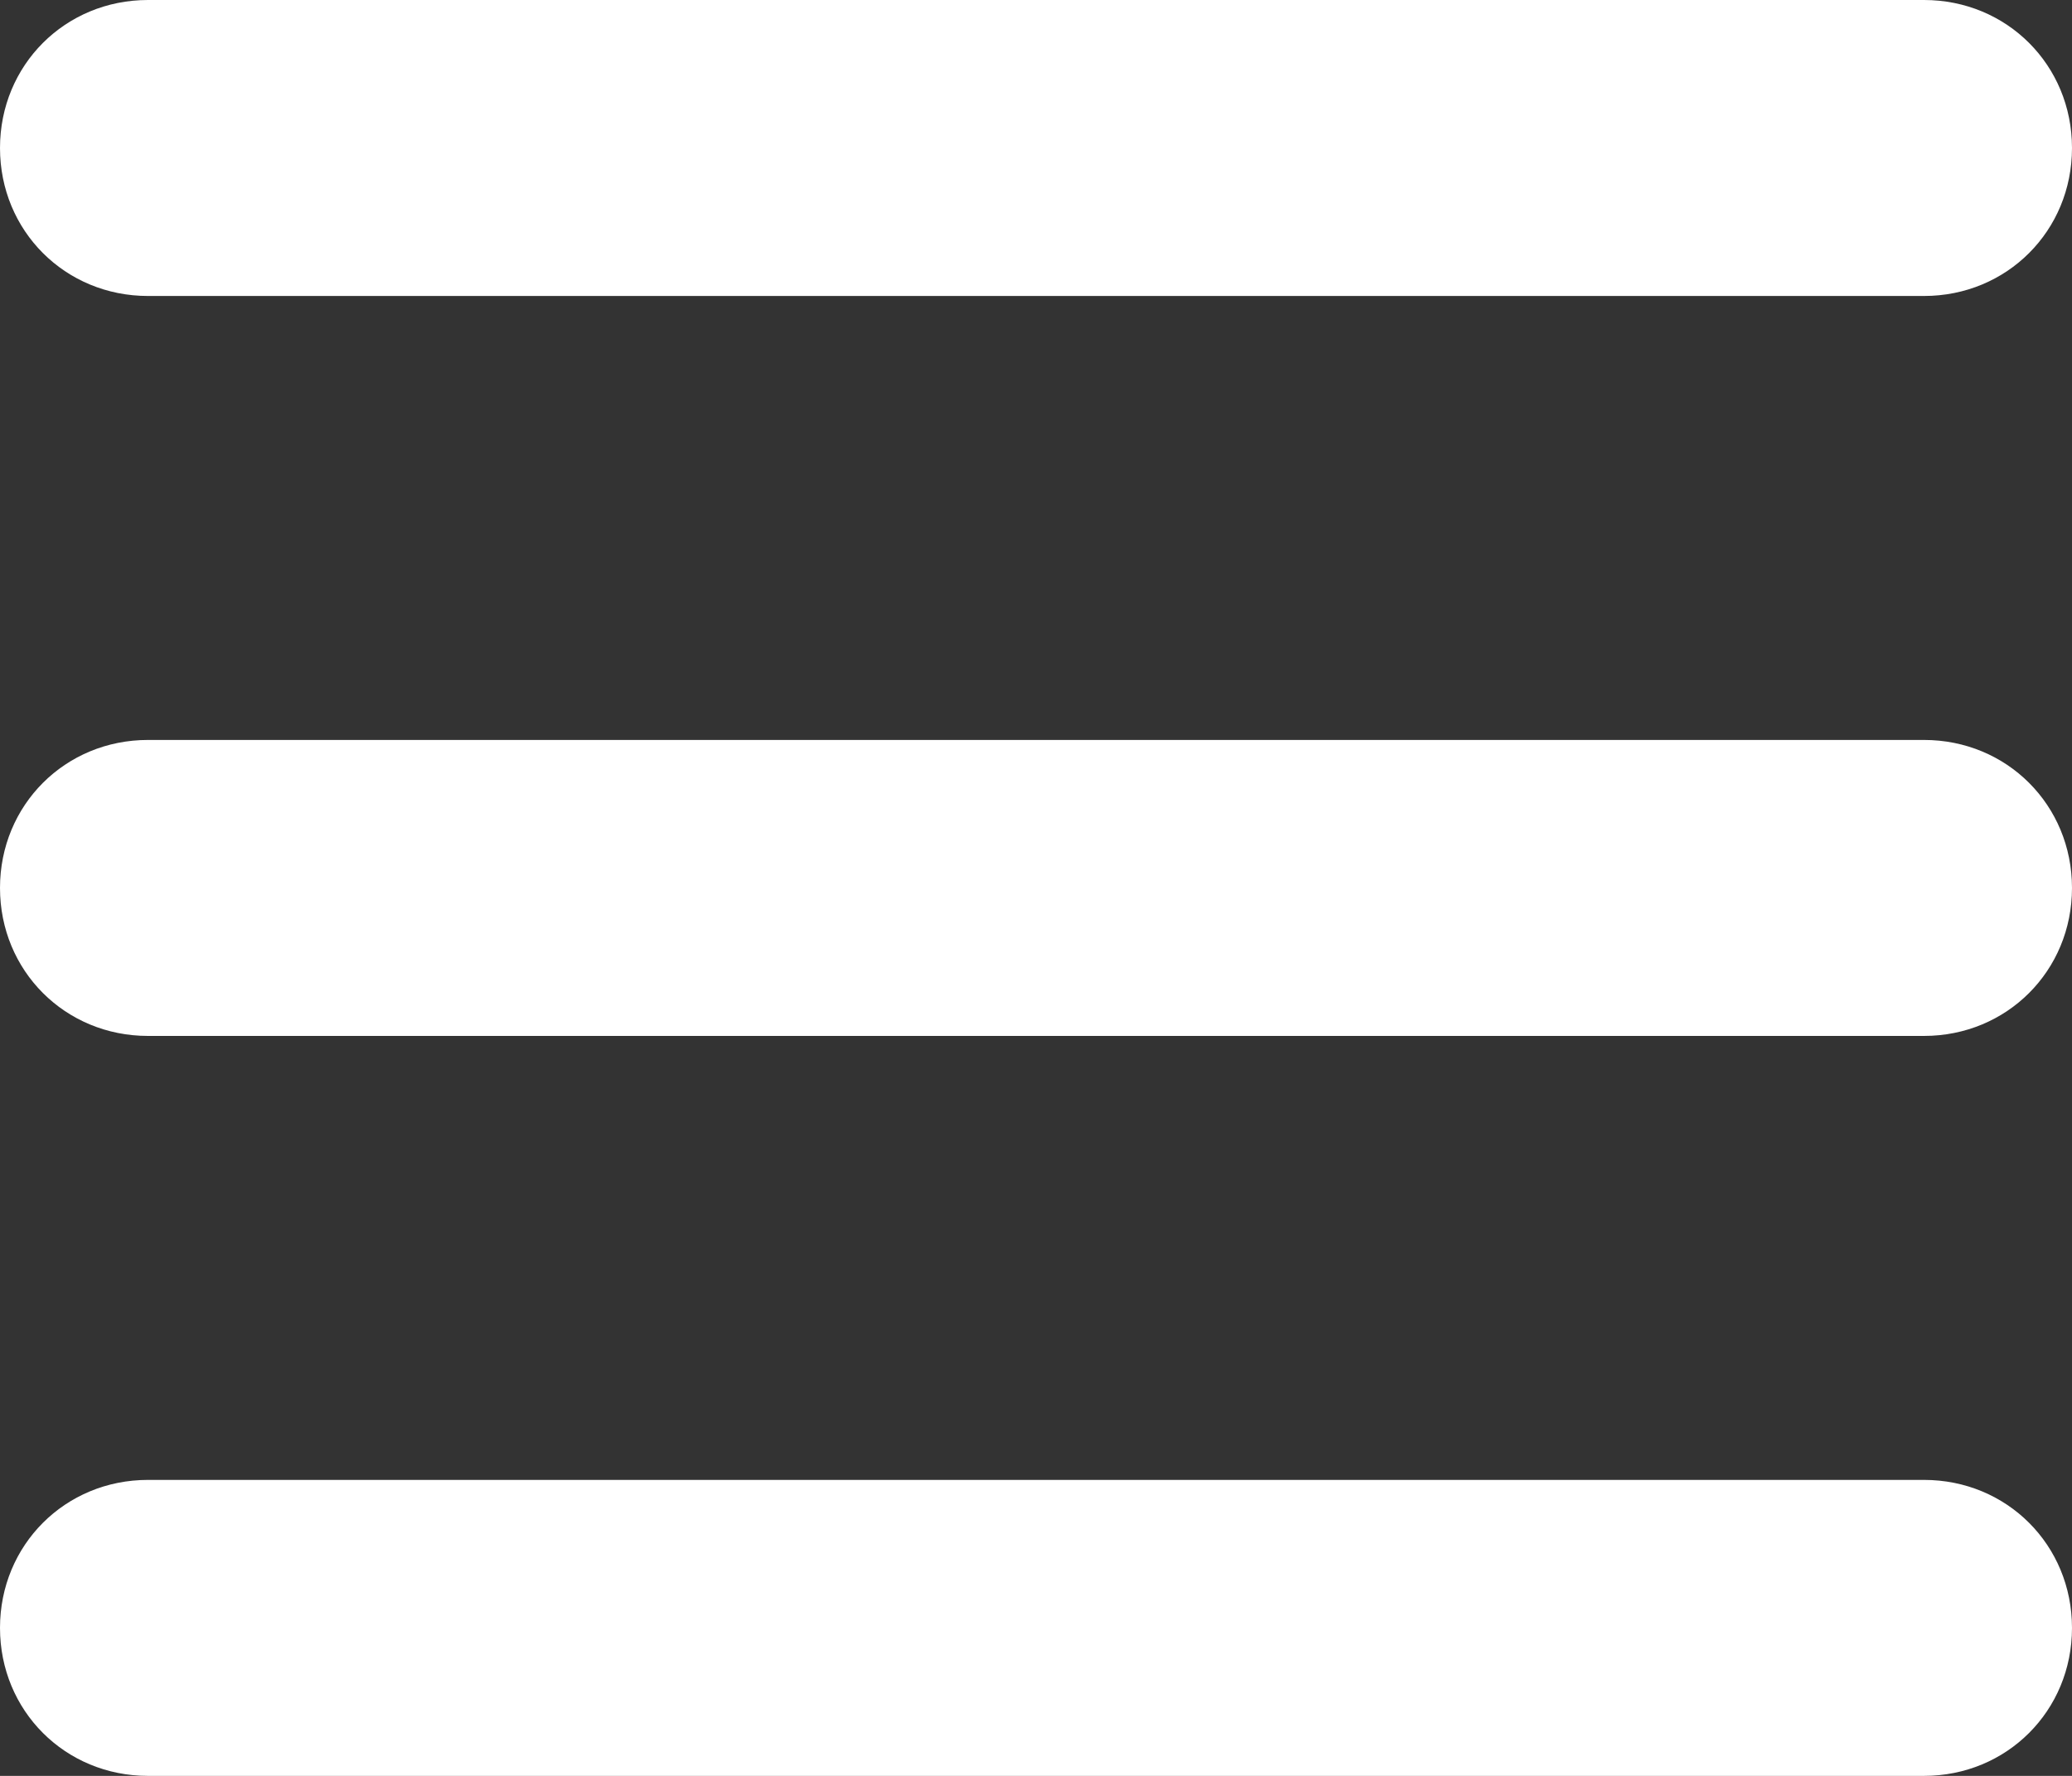 <?xml version="1.0" encoding="UTF-8"?>
<svg id="Calque_2" data-name="Calque 2" xmlns="http://www.w3.org/2000/svg" viewBox="0 0 10.5 9">
  <rect x="0" y="0" width="10.5" height="9" fill="#333333" stroke="none"/>
  <defs>
    <style>
      .cls-1 {
        fill: #fff;
      }
    </style>
  </defs>
  <g id="Calque_1-2" data-name="Calque 1">
    <path class="cls-1" d="m0,.75c0-.42.33-.75.75-.75h9c.42,0,.75.33.75.75s-.33.75-.75.75H.75c-.42,0-.75-.33-.75-.75Zm0,3.75c0-.42.33-.75.75-.75h9c.42,0,.75.33.75.75s-.33.75-.75.75H.75c-.42,0-.75-.33-.75-.75Zm10.5,3.75c0,.42-.33.75-.75.75H.75c-.42,0-.75-.33-.75-.75s.33-.75.75-.75h9c.42,0,.75.33.75.75Z"/>
  </g>
</svg>